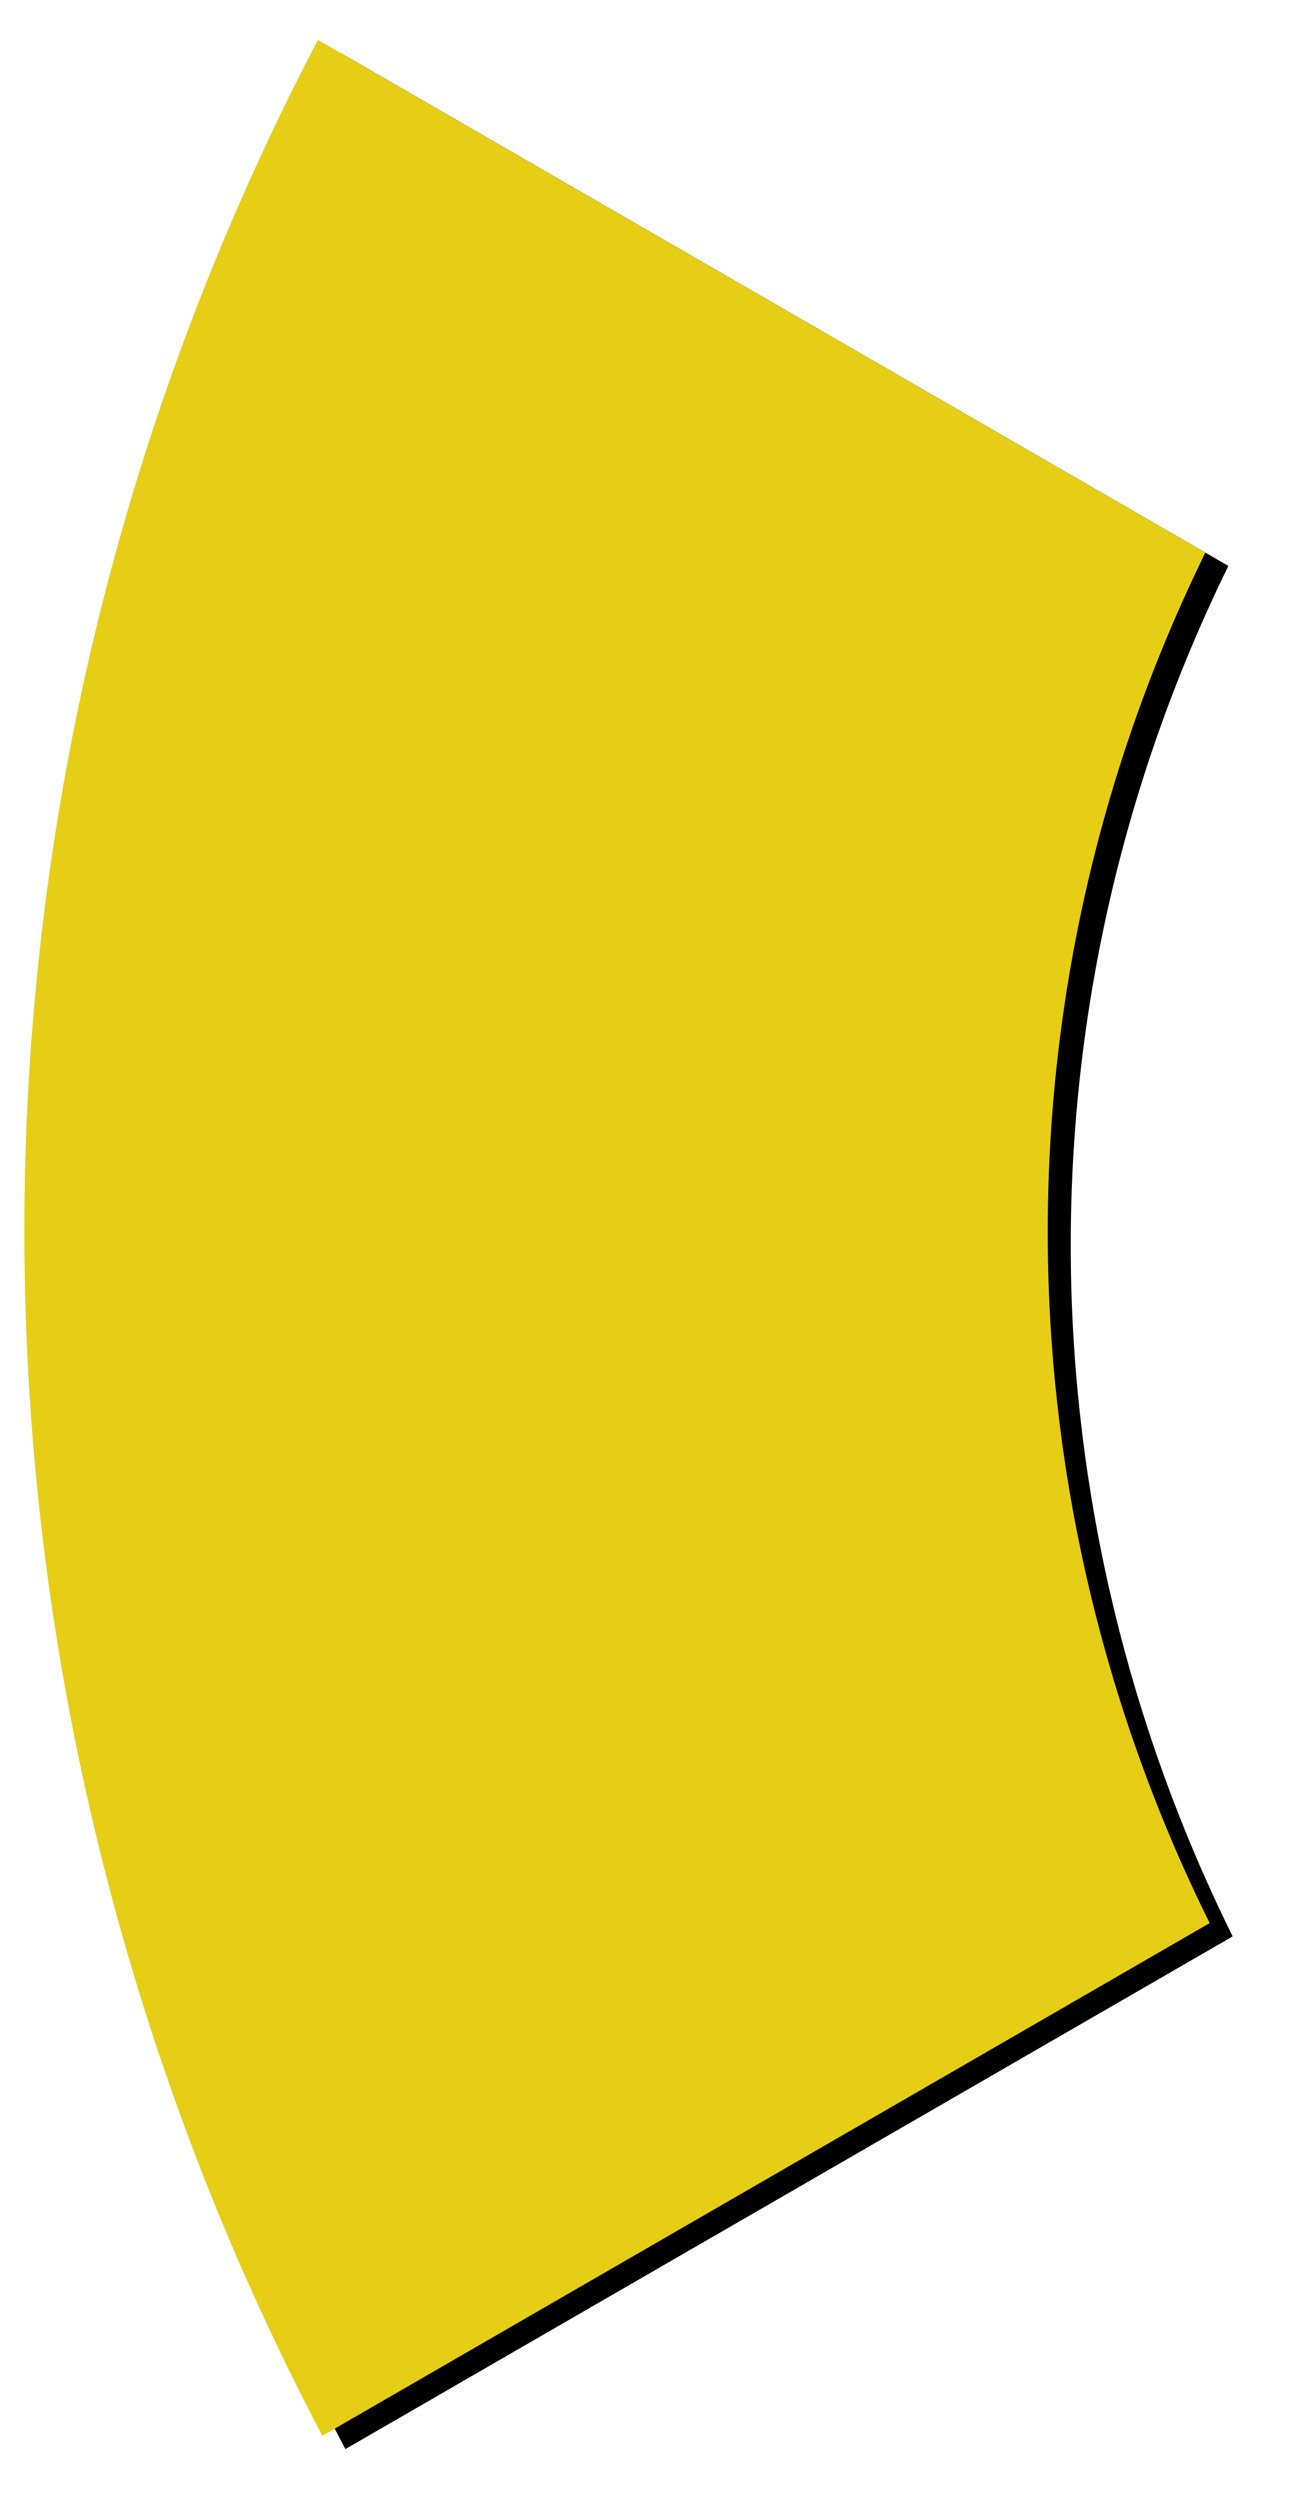 <?xml version="1.0" encoding="UTF-8"?>
<svg width="97px" height="188px" viewBox="0 0 97 188" version="1.1" xmlns="http://www.w3.org/2000/svg" xmlns:xlink="http://www.w3.org/1999/xlink">
    <!-- Generator: Sketch 48.2 (47327) - http://www.bohemiancoding.com/sketch -->
    <title>mem_btn_2</title>
    <desc>Created with Sketch.</desc>
    <defs>
        <path d="M172.713,35.258 L172.713,112.366 C135.521,114.889 103.118,134.867 83.631,164.174 L16.858,125.623 C49.78,73.346 107.027,37.93 172.713,35.258 Z" id="path-1"></path>
        <filter x="-4.5%" y="-3.9%" width="109.0%" height="110.9%" filterUnits="objectBoundingBox" id="filter-2">
            <feOffset dx="0" dy="2" in="SourceAlpha" result="shadowOffsetOuter1"></feOffset>
            <feGaussianBlur stdDeviation="2" in="shadowOffsetOuter1" result="shadowBlurOuter1"></feGaussianBlur>
            <feColorMatrix values="0 0 0 0 0   0 0 0 0 0   0 0 0 0 0  0 0 0 0.5 0" type="matrix" in="shadowBlurOuter1"></feColorMatrix>
        </filter>
    </defs>
    <g id="Artboard-Copy" stroke="none" stroke-width="1" fill="none" fill-rule="evenodd" transform="translate(-569, -296)">
        <g id="Group-5" transform="translate(267, 108)">
            <g id="Group-2" transform="translate(248, 0)">
                <g id="Group-Copy" transform="translate(0, 43)">
                    <g id="mem_btn_2" transform="translate(0, 148)">
                        <g transform="translate(94.786, 99.716) rotate(-60) translate(-94.786, -99.716) ">
                            <use fill="black" fill-opacity="1" filter="url(#filter-2)" xlink:href="#path-1"></use>
                            <use fill="#E7CE16" fill-rule="evenodd" xlink:href="#path-1"></use>
                        </g>
                    </g>
                </g>
            </g>
        </g>
    </g>
</svg>